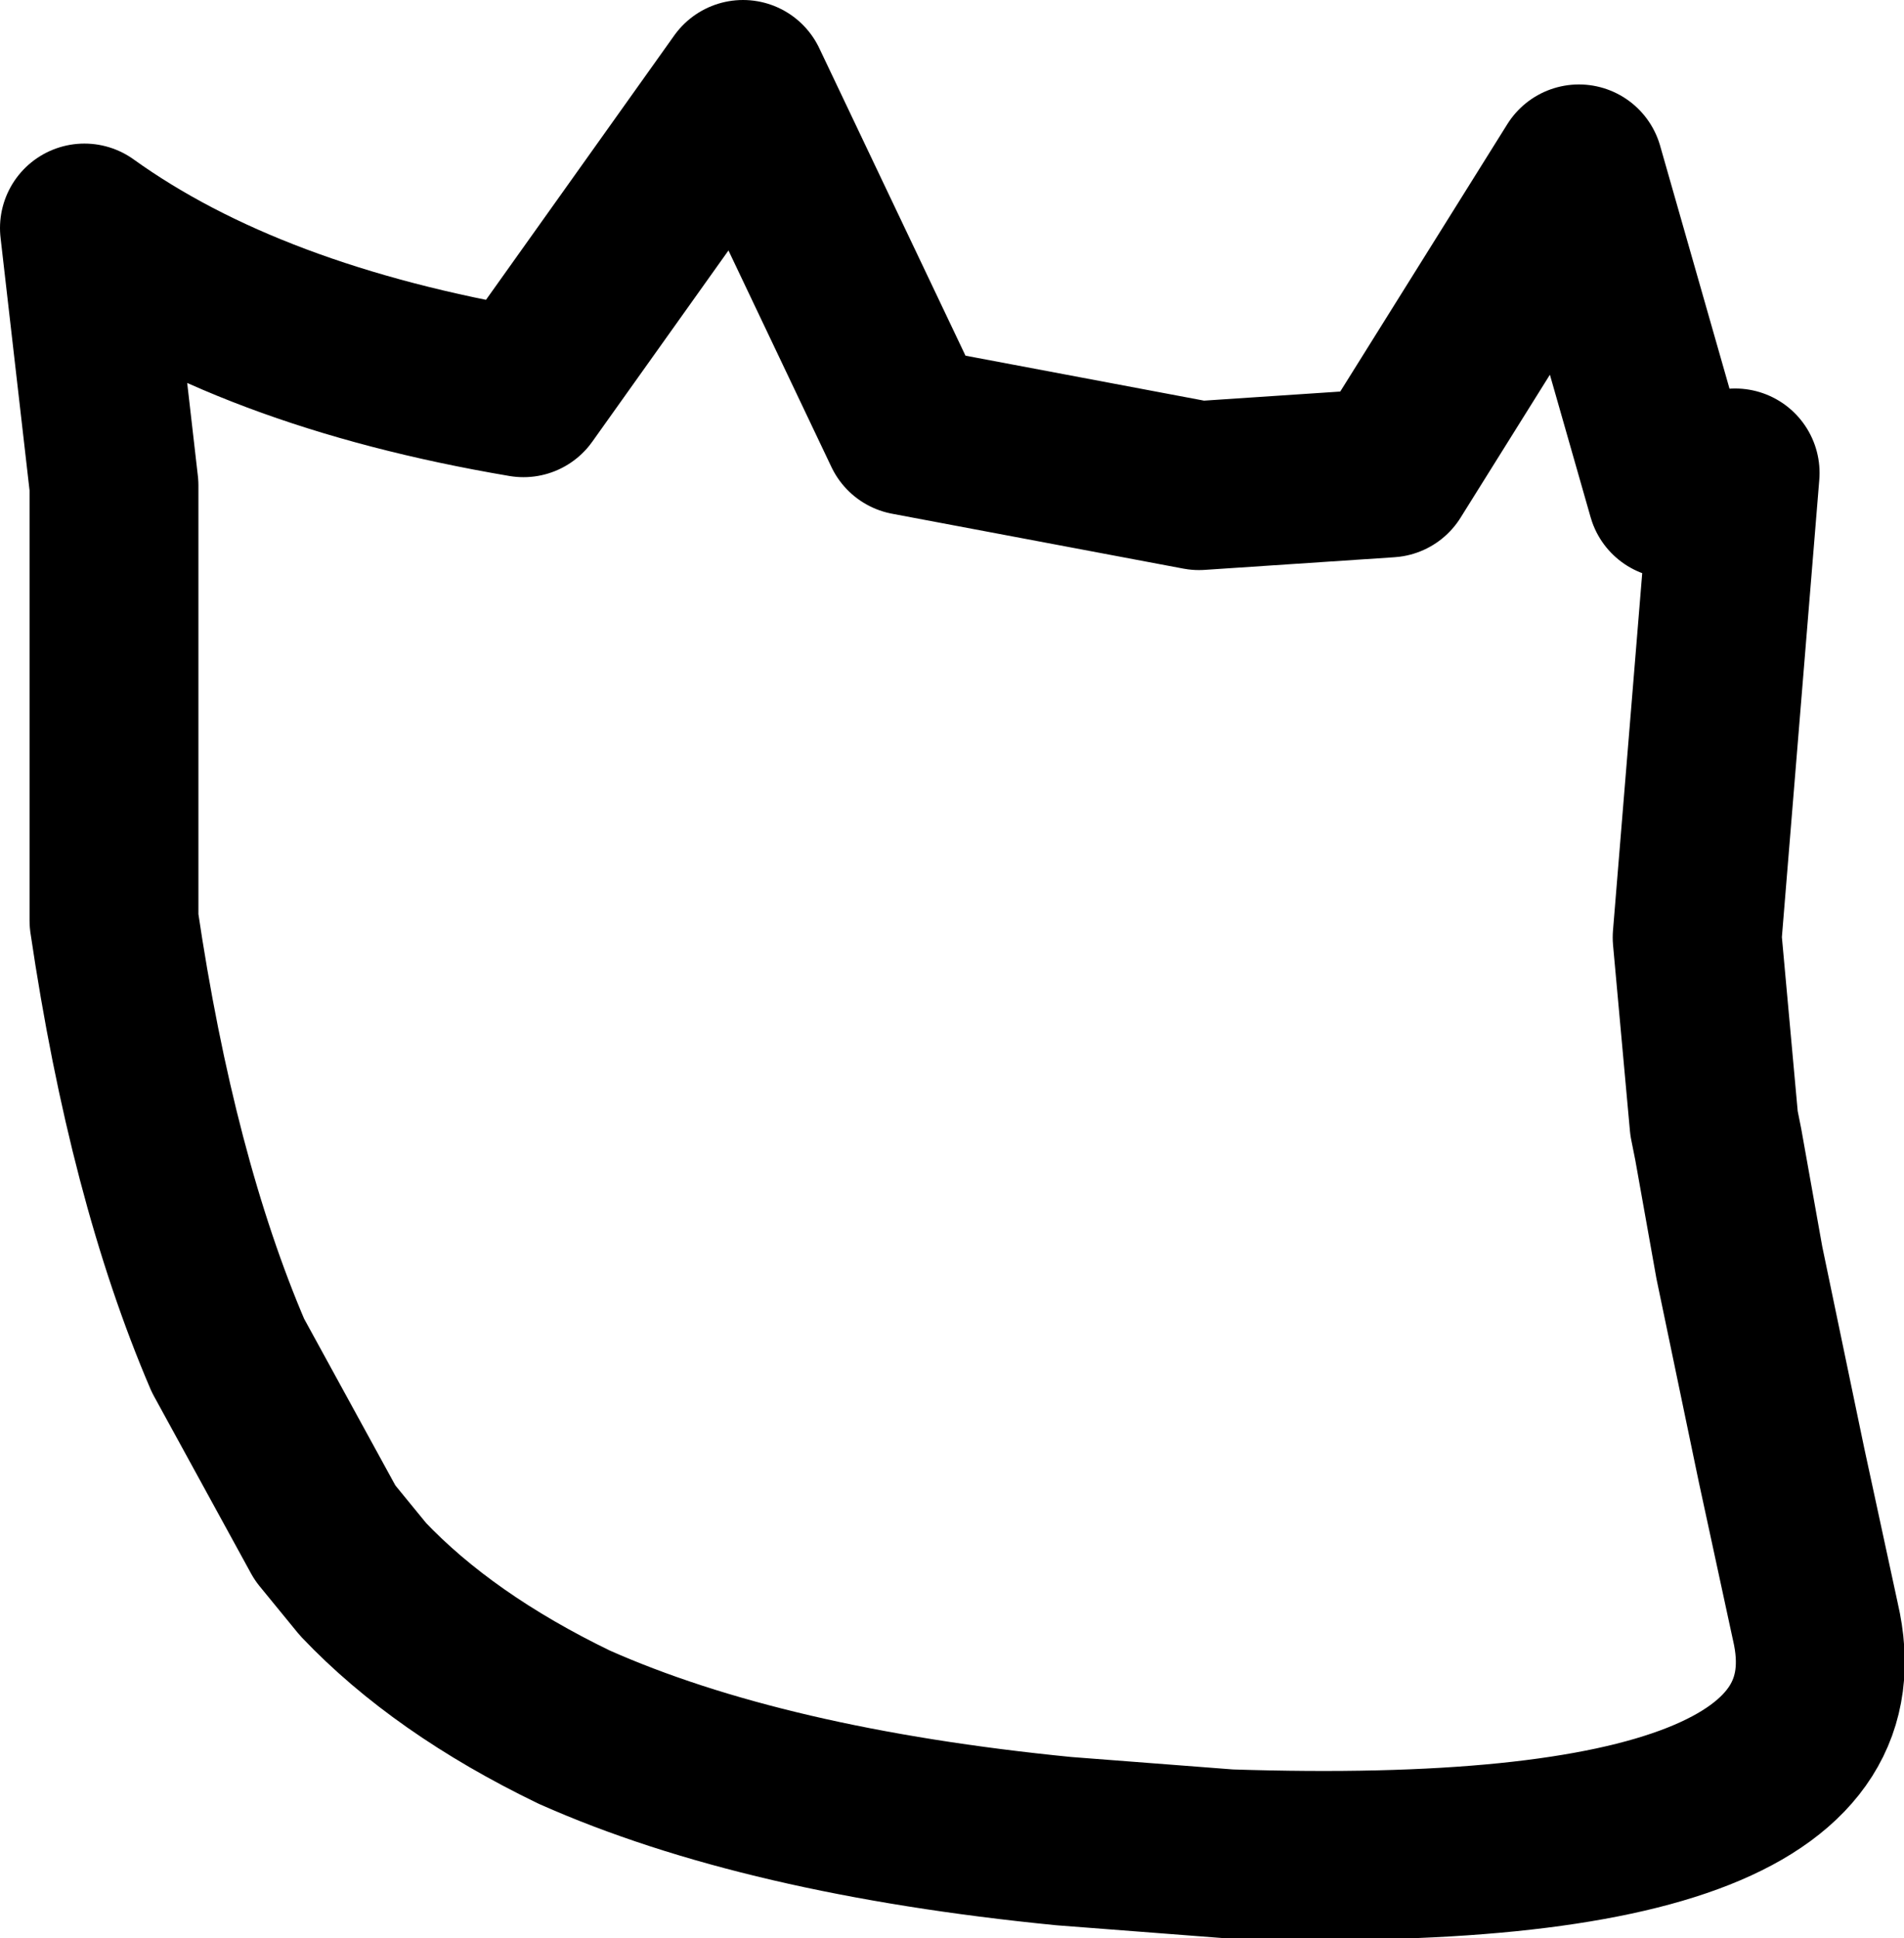 <?xml version="1.0" encoding="UTF-8" standalone="no"?>
<svg xmlns:xlink="http://www.w3.org/1999/xlink" height="22.95px" width="22.55px" xmlns="http://www.w3.org/2000/svg">
  <g transform="matrix(1.0, 0.0, 0.0, 1.0, 11.3, 11.45)">
    <path d="M-8.6 4.6 L-7.45 6.7 -7.0 7.25 Q-6.05 8.25 -4.5 9.0 -2.25 10.0 1.3 10.35 L3.25 10.5 Q10.9 10.75 10.2 7.75 L9.8 5.9 9.3 3.5 9.05 2.1 9.0 1.85 8.9 0.75 8.8 -0.35 9.25 -5.85 8.5 -5.6 7.4 -9.45 5.15 -5.85 2.9 -5.7 -0.55 -6.35 -2.5 -10.45 -5.1 -6.8 Q-8.35 -7.35 -10.3 -8.75 L-9.95 -5.7 -9.95 -0.55 Q-9.5 2.5 -8.6 4.6 Z" fill="none" stroke="#000000" stroke-linecap="round" stroke-linejoin="round" stroke-width="2.0"/>
  </g>
</svg>
